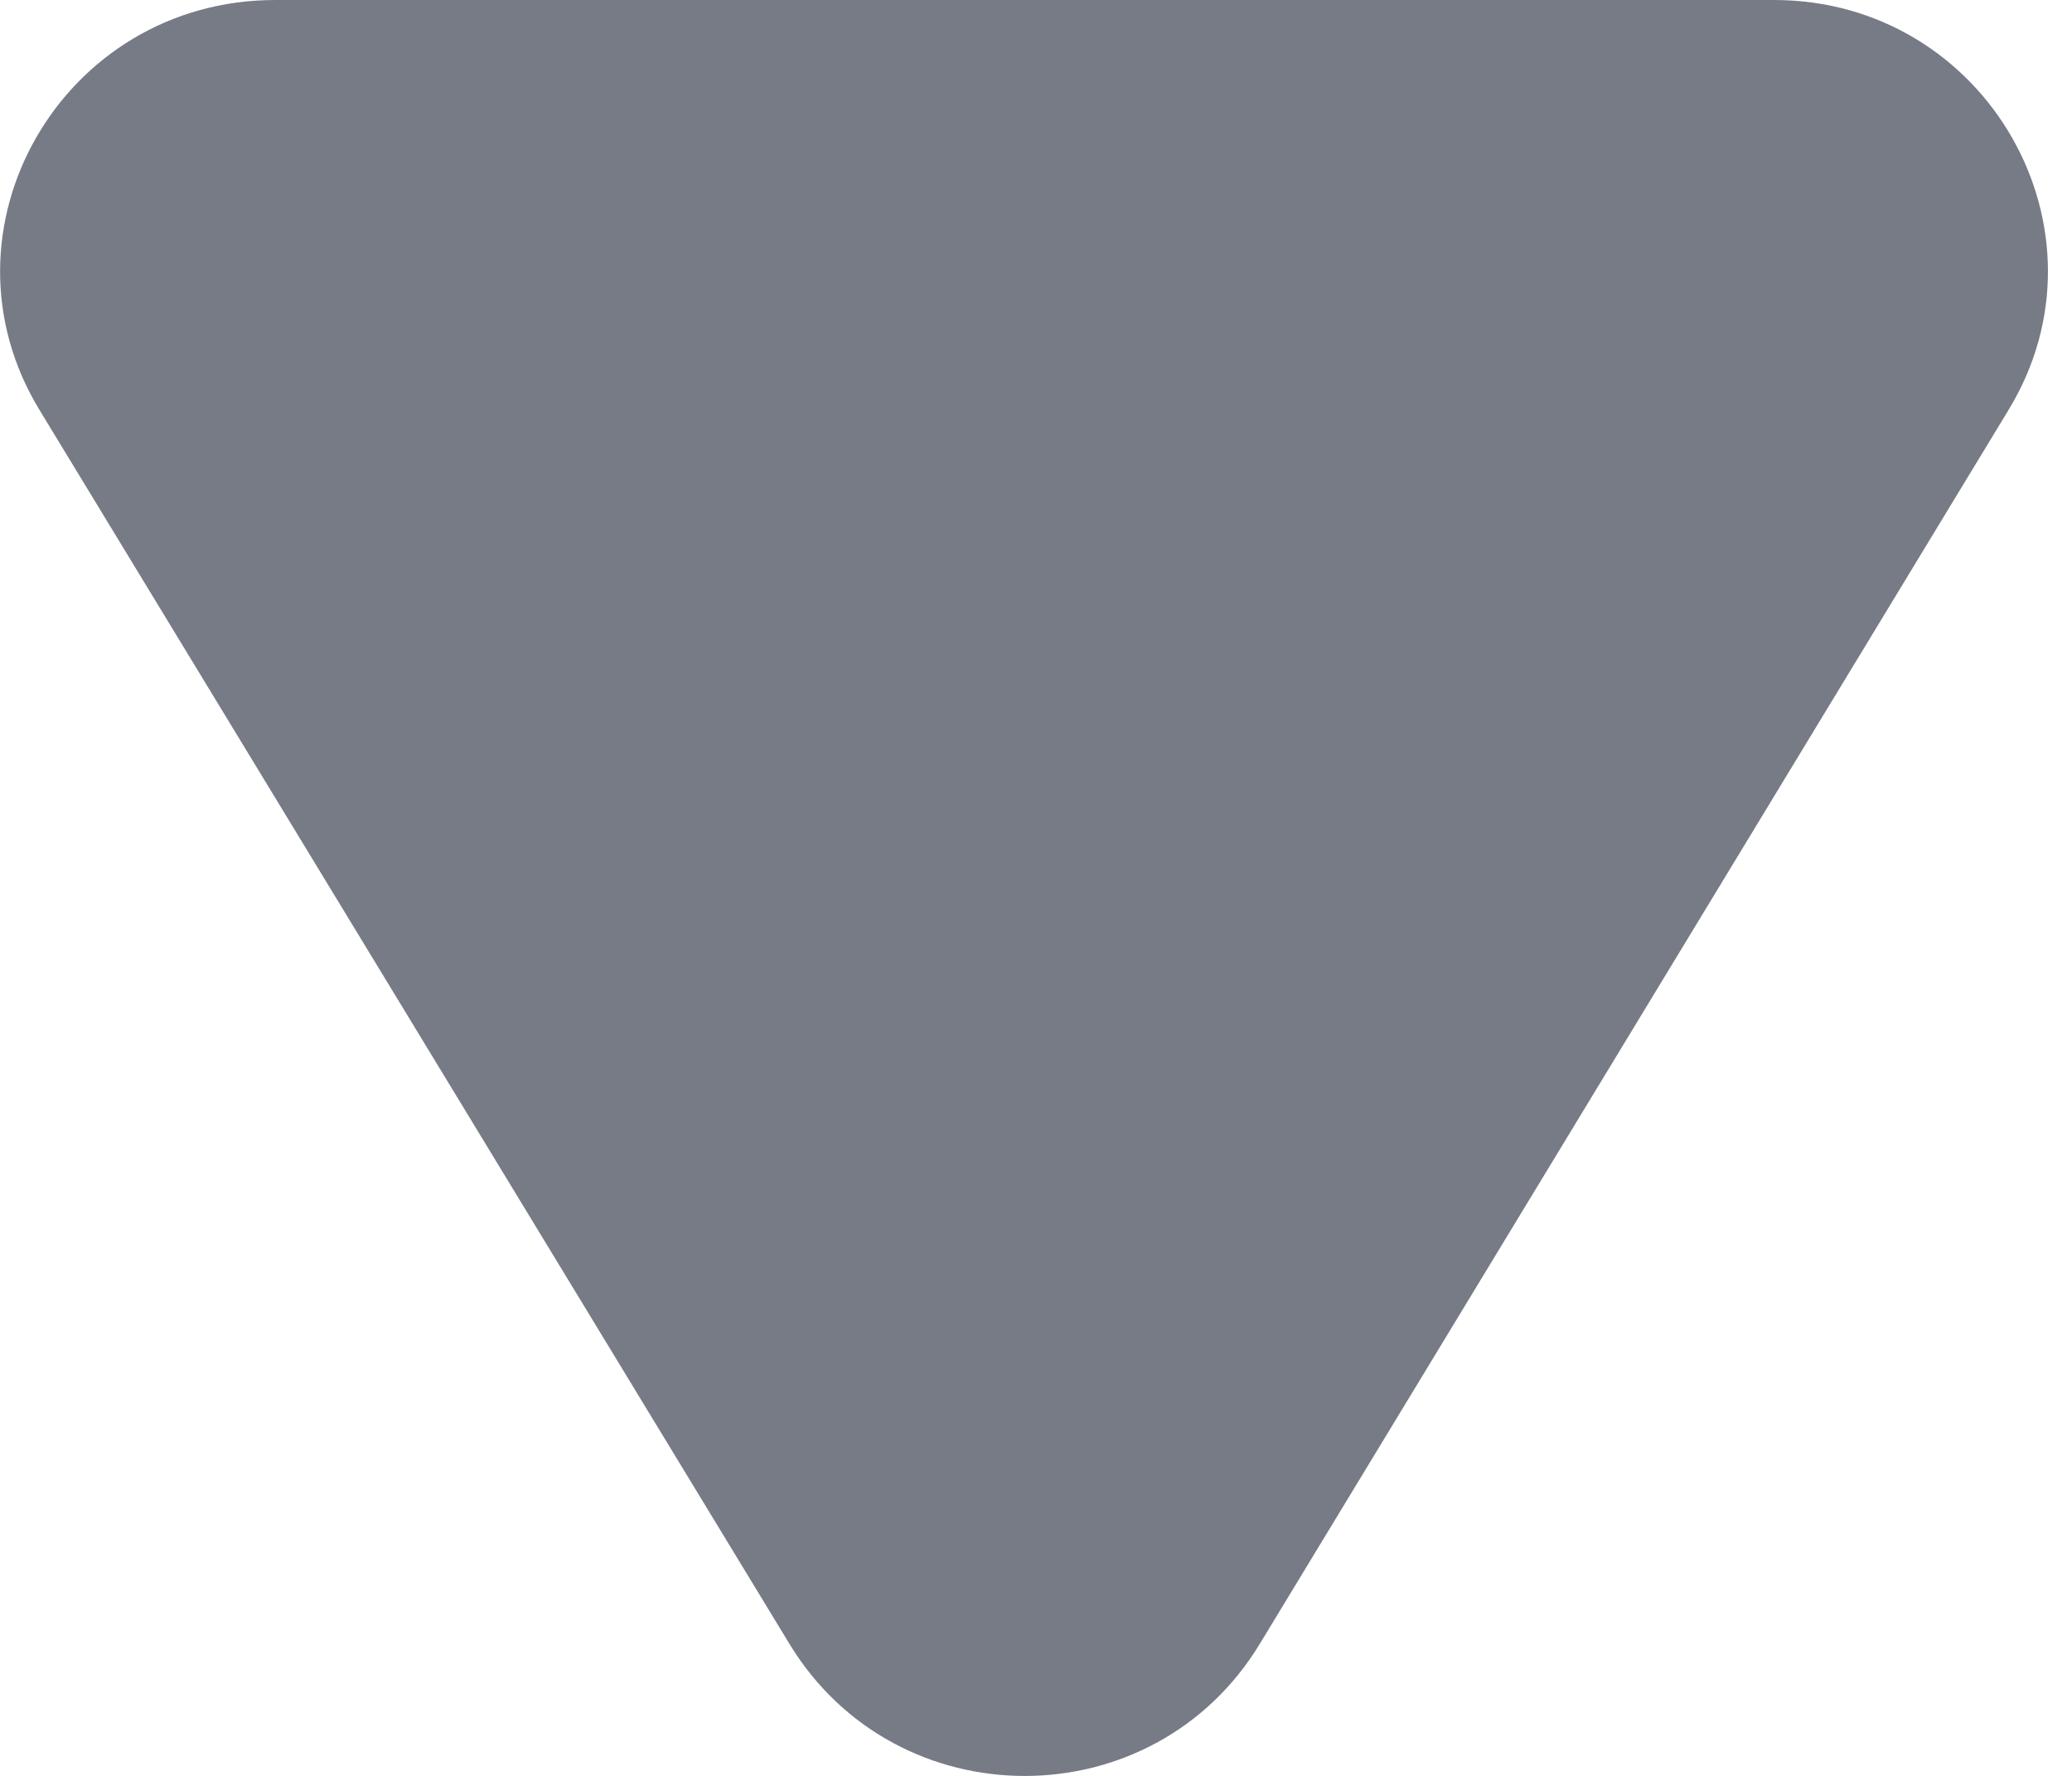 <svg width="7" height="6" viewBox="0 0 7 6" fill="none" xmlns="http://www.w3.org/2000/svg">
<path d="M5.993 1.10382e-08L0.93 7.14132e-08C0.208 8.00303e-08 -0.237 0.778 0.134 1.386L2.667 5.554C3.029 6.149 3.895 6.149 4.256 5.554L6.785 1.386C7.156 0.778 6.711 2.47634e-09 5.993 1.10382e-08Z" fill="#767B85"/>
</svg>
